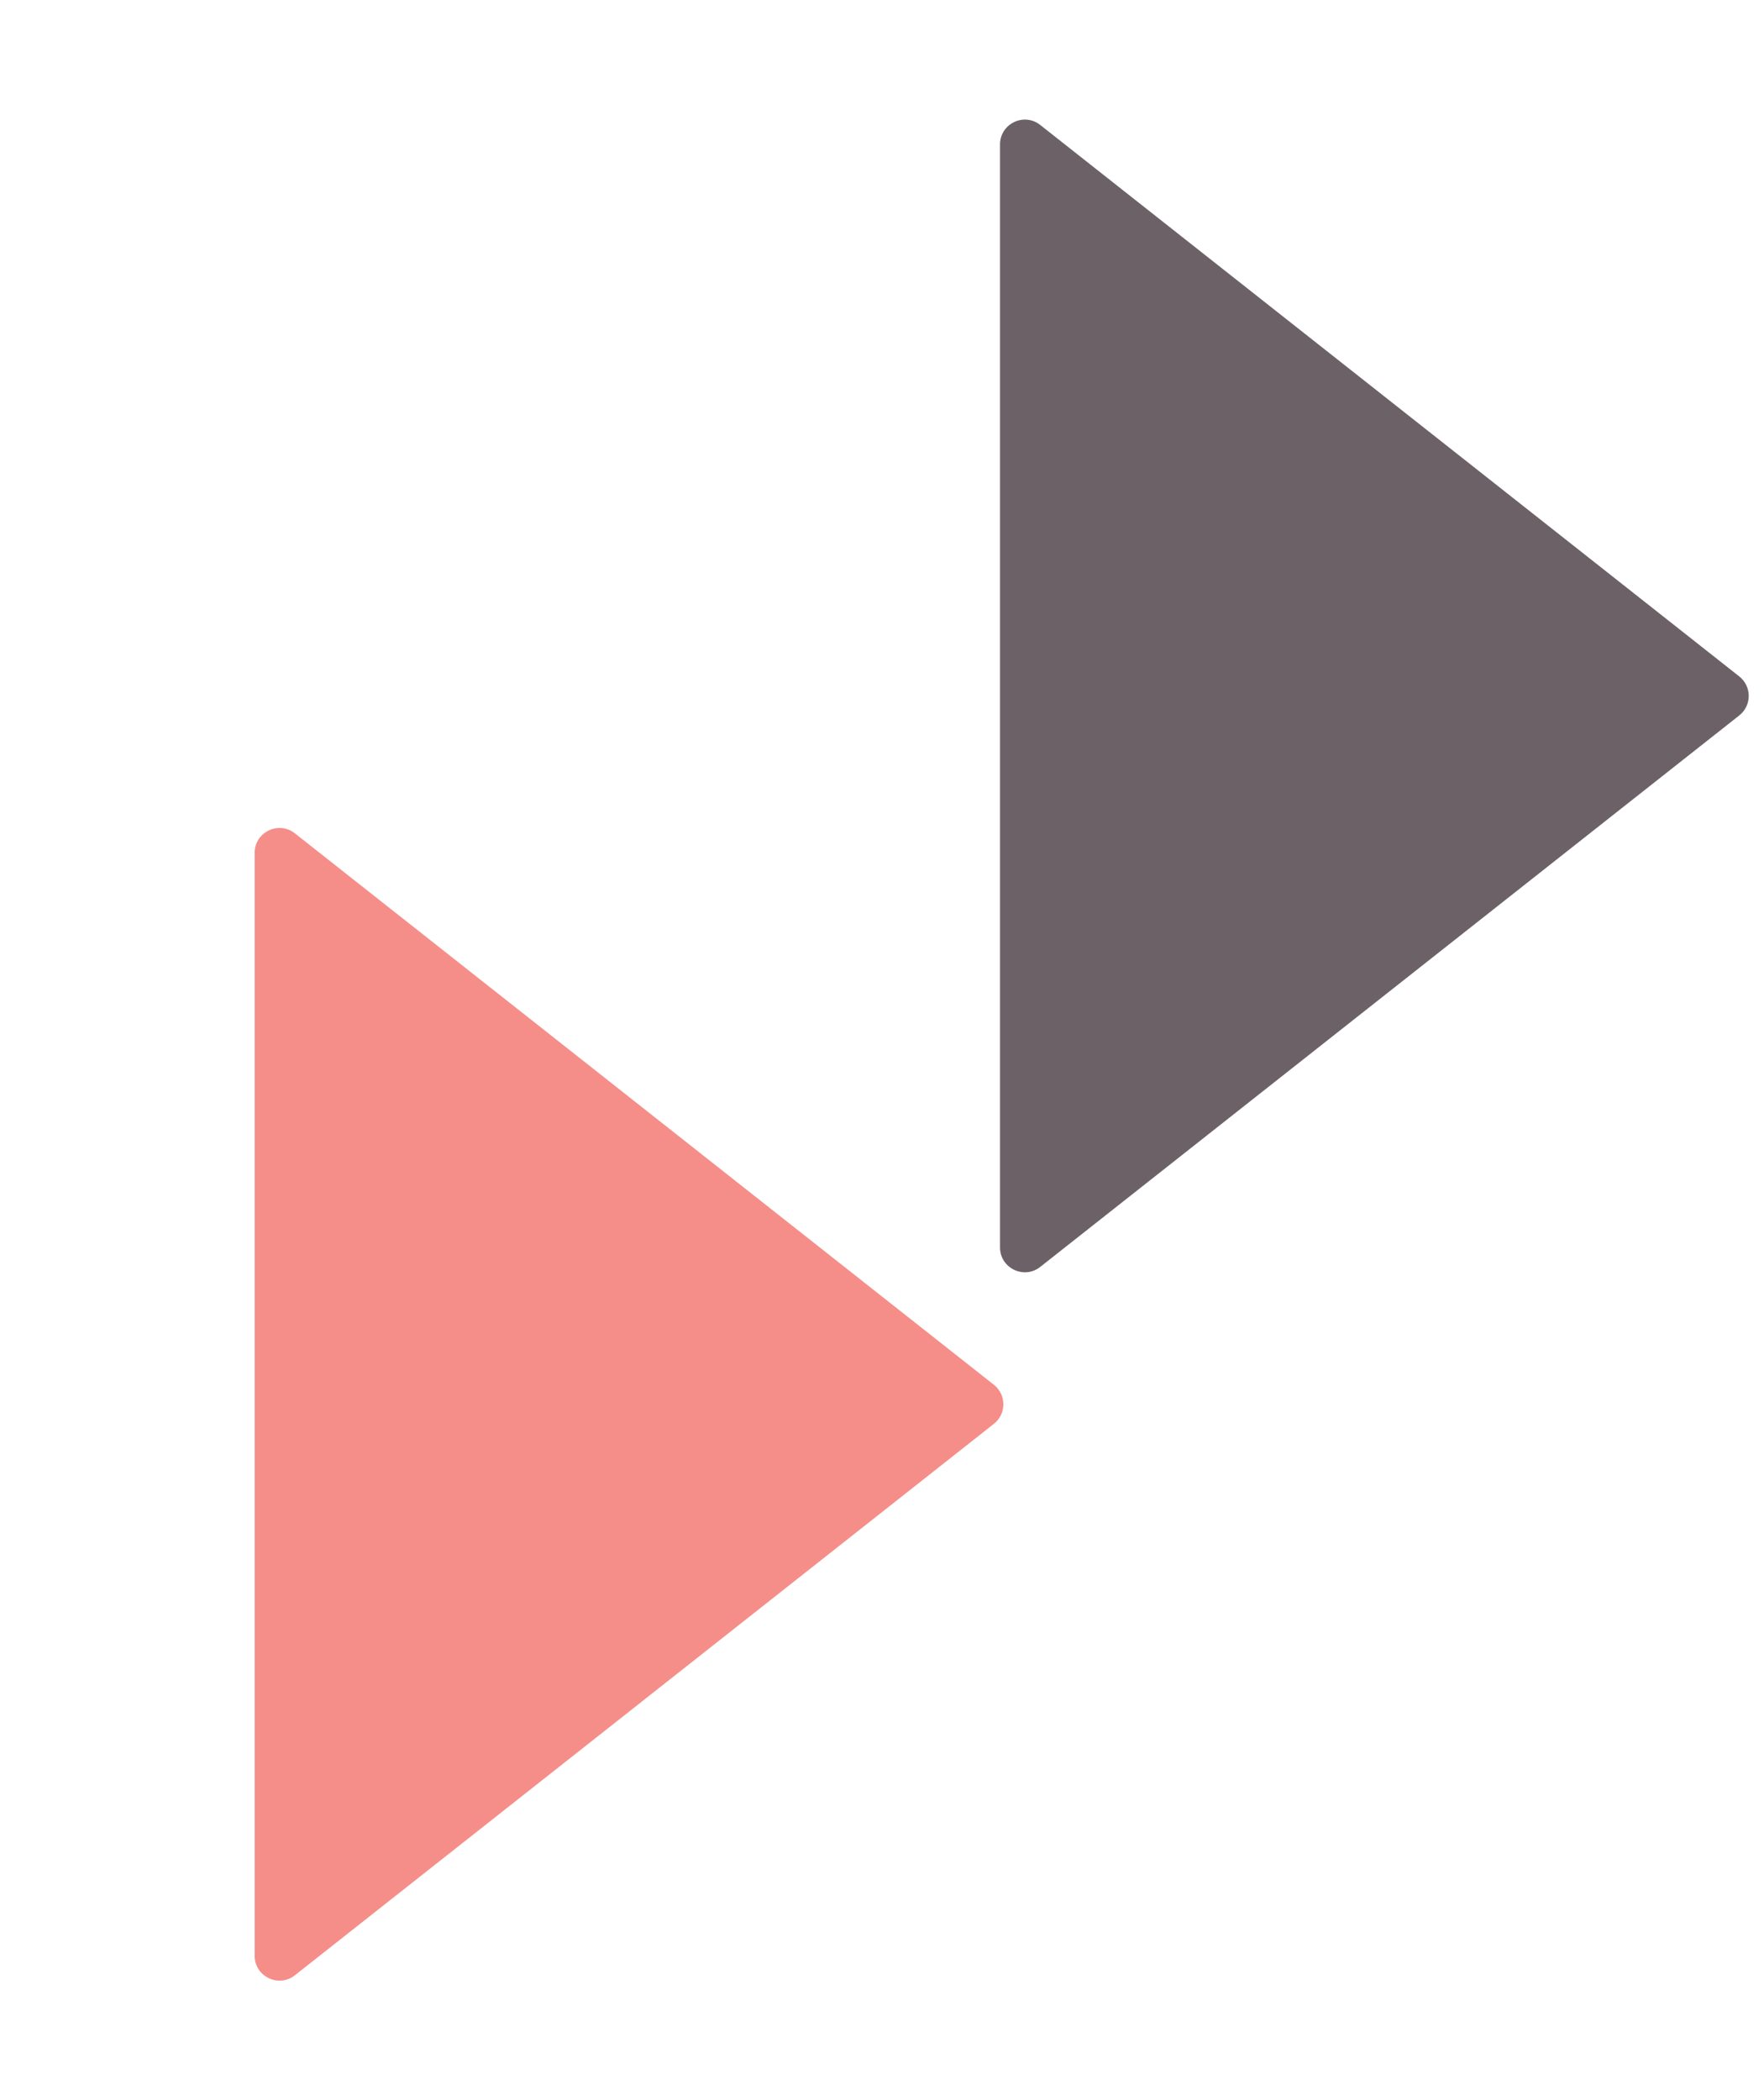 <svg width="142" height="169" viewBox="0 0 142 169" fill="none" xmlns="http://www.w3.org/2000/svg">
<path d="M140.008 54.43C141.024 55.23 141.024 56.77 140.008 57.57L83.738 101.944C82.427 102.978 80.5 102.044 80.5 100.373V11.627C80.5 9.956 82.427 9.022 83.738 10.056L140.008 54.43Z" fill="#2E1F26" fill-opacity="0.7"/>
<path d="M80.008 111.43C81.024 112.23 81.024 113.77 80.008 114.57L23.738 158.944C22.427 159.978 20.5 159.044 20.5 157.373L20.5 68.627C20.5 66.956 22.427 66.022 23.738 67.056L80.008 111.43Z" fill="#F15F57" fill-opacity="0.7"/>
</svg>
